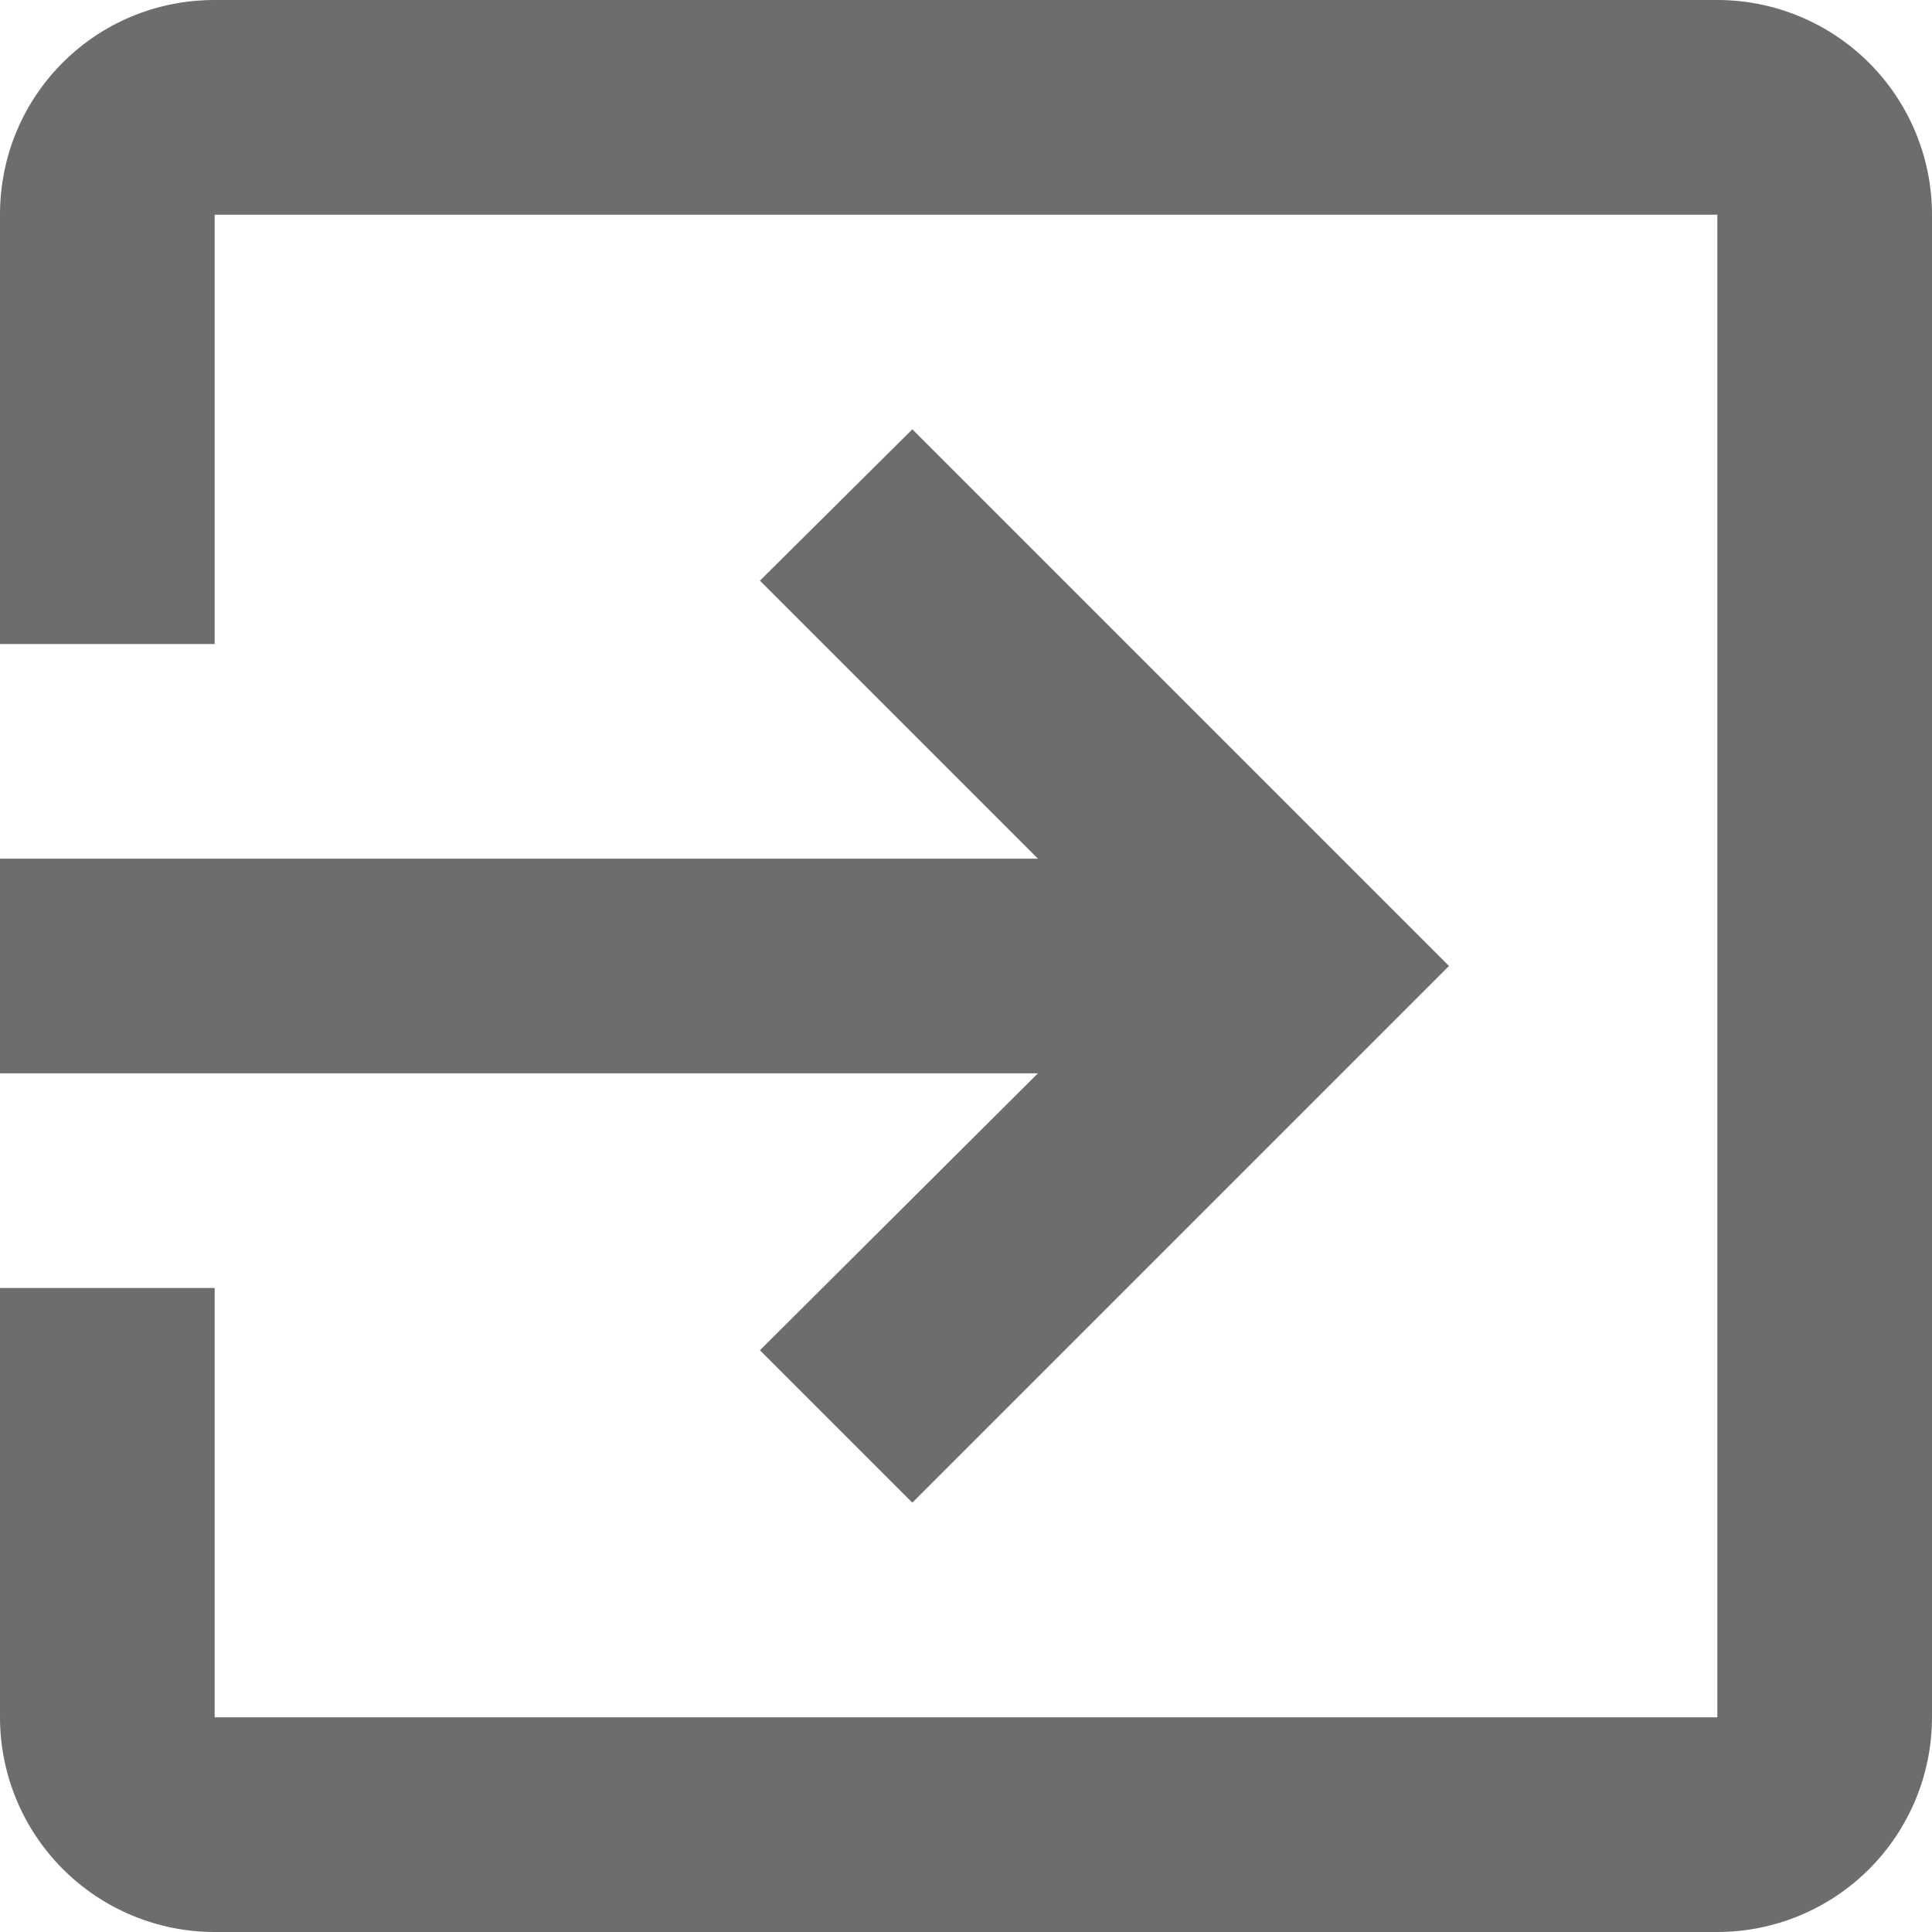 <svg width="18" height="18" viewBox="0 0 18 18" fill="none" xmlns="http://www.w3.org/2000/svg">
<path d="M16 0H2C0.89 0 0 0.89 0 2V6H2V2H16V16H2V12H0V16C0 16.53 0.211 17.039 0.586 17.414C0.961 17.789 1.47 18 2 18H16C16.53 18 17.039 17.789 17.414 17.414C17.789 17.039 18 16.53 18 16V2C18 1.47 17.789 0.961 17.414 0.586C17.039 0.211 16.53 0 16 0ZM7.08 12.58L8.5 14L13.5 9L8.5 4L7.08 5.41L9.67 8H0V10H9.67L7.08 12.58Z" fill="#6D6D6D"/>
</svg>
